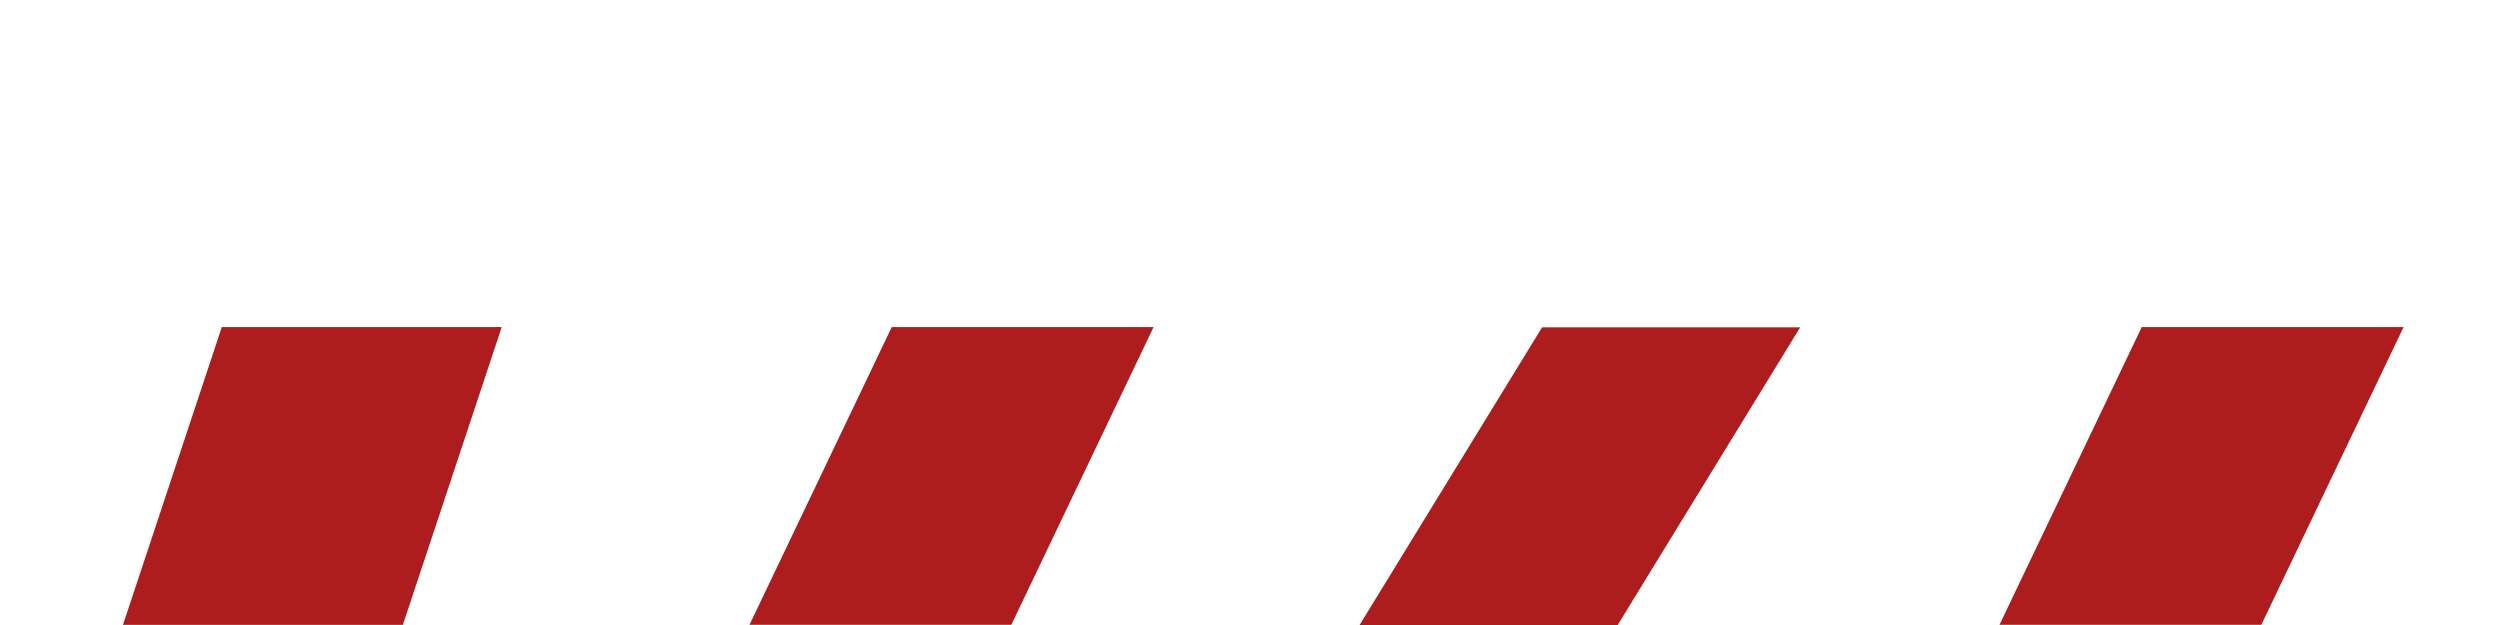 <?xml version="1.0" encoding="UTF-8" standalone="no"?>
<!-- Created with Inkscape (http://www.inkscape.org/) -->

<svg
   xmlns:dc="http://purl.org/dc/elements/1.1/"
   xmlns:cc="http://creativecommons.org/ns#"
   xmlns:rdf="http://www.w3.org/1999/02/22-rdf-syntax-ns#"
   xmlns:svg="http://www.w3.org/2000/svg"
   xmlns="http://www.w3.org/2000/svg"
   xmlns:sodipodi="http://sodipodi.sourceforge.net/DTD/sodipodi-0.dtd"
   xmlns:inkscape="http://www.inkscape.org/namespaces/inkscape"
   width="256"
   height="64"
   viewBox="0 0 256 64"
   id="svg2"
   version="1.1"
   inkscape:version="0.91 r13725"
   sodipodi:docname="running.svg"
   inkscape:export-filename="E:\Projects\unity_projects\LaguePlatformer\working_art\run.png"
   inkscape:export-xdpi="90"
   inkscape:export-ydpi="90">
  <defs
     id="defs4" />
  <sodipodi:namedview
     id="base"
     pagecolor="#ffffff"
     bordercolor="#666666"
     borderopacity="1.0"
     inkscape:pageopacity="0.0"
     inkscape:pageshadow="2"
     inkscape:zoom="2.8"
     inkscape:cx="50.820203"
     inkscape:cy="-23.460183"
     inkscape:document-units="px"
     inkscape:current-layer="layer2"
     showgrid="false"
     units="px"
     inkscape:window-width="1920"
     inkscape:window-height="1017"
     inkscape:window-x="-8"
     inkscape:window-y="-8"
     inkscape:window-maximized="1" />
  <g
     inkscape:label="base"
     inkscape:groupmode="layer"
     id="layer1"
     transform="translate(0,-988.362)"
     style="display:none"
     sodipodi:insensitive="true">
    <rect
       style="opacity:1;fill:#5c5c5c;fill-opacity:0.411;fill-rule:nonzero;stroke:none;stroke-width:3;stroke-linecap:butt;stroke-linejoin:round;stroke-miterlimit:4;stroke-dasharray:none;stroke-dashoffset:0;stroke-opacity:1"
       id="rect4136"
       width="64"
       height="64"
       x="0"
       y="988.362" />
    <rect
       y="988.362"
       x="64"
       height="64"
       width="64"
       id="rect4138"
       style="opacity:1;fill:#5c5c5c;fill-opacity:0.411;fill-rule:nonzero;stroke:none;stroke-width:3;stroke-linecap:butt;stroke-linejoin:round;stroke-miterlimit:4;stroke-dasharray:none;stroke-dashoffset:0;stroke-opacity:1" />
    <rect
       style="opacity:1;fill:#5c5c5c;fill-opacity:0.411;fill-rule:nonzero;stroke:none;stroke-width:3;stroke-linecap:butt;stroke-linejoin:round;stroke-miterlimit:4;stroke-dasharray:none;stroke-dashoffset:0;stroke-opacity:1"
       id="rect4140"
       width="64"
       height="64"
       x="128"
       y="988.362" />
    <rect
       y="988.362"
       x="192"
       height="64"
       width="64"
       id="rect4142"
       style="opacity:1;fill:#5c5c5c;fill-opacity:0.411;fill-rule:nonzero;stroke:none;stroke-width:3;stroke-linecap:butt;stroke-linejoin:round;stroke-miterlimit:4;stroke-dasharray:none;stroke-dashoffset:0;stroke-opacity:1" />
    <rect
       style="opacity:1;fill:#5c5c5c;fill-opacity:0.411;fill-rule:nonzero;stroke:none;stroke-width:3;stroke-linecap:butt;stroke-linejoin:round;stroke-miterlimit:4;stroke-dasharray:none;stroke-dashoffset:0;stroke-opacity:1"
       id="rect4149"
       width="64"
       height="64"
       x="256"
       y="988.362" />
    <rect
       y="988.362"
       x="320"
       height="64"
       width="64"
       id="rect4151"
       style="opacity:1;fill:#5c5c5c;fill-opacity:0.411;fill-rule:nonzero;stroke:none;stroke-width:3;stroke-linecap:butt;stroke-linejoin:round;stroke-miterlimit:4;stroke-dasharray:none;stroke-dashoffset:0;stroke-opacity:1" />
    <rect
       style="opacity:1;fill:#5c5c5c;fill-opacity:0.411;fill-rule:nonzero;stroke:none;stroke-width:3;stroke-linecap:butt;stroke-linejoin:round;stroke-miterlimit:4;stroke-dasharray:none;stroke-dashoffset:0;stroke-opacity:1"
       id="rect4153"
       width="64"
       height="64"
       x="384"
       y="988.362" />
    <rect
       y="988.362"
       x="448"
       height="64"
       width="64"
       id="rect4155"
       style="opacity:1;fill:#5c5c5c;fill-opacity:0.411;fill-rule:nonzero;stroke:none;stroke-width:3;stroke-linecap:butt;stroke-linejoin:round;stroke-miterlimit:4;stroke-dasharray:none;stroke-dashoffset:0;stroke-opacity:1" />
  </g>
  <g
     inkscape:groupmode="layer"
     id="layer2"
     inkscape:label="idle">
    <rect
       transform="matrix(1,0,-0.523,0.853,0,0)"
       style="opacity:1;fill:#ad1d1d;fill-opacity:1;fill-rule:nonzero;stroke:none;stroke-width:3;stroke-linecap:butt;stroke-linejoin:round;stroke-miterlimit:4;stroke-dasharray:none;stroke-dashoffset:0;stroke-opacity:1"
       id="rect4166"
       width="26.43"
       height="35.778"
       x="178.461"
       y="39.295" />
    <rect
       y="37.127"
       x="107.318"
       height="33.805"
       width="26.812"
       id="rect4168"
       style="opacity:1;fill:#ad1d1d;fill-opacity:1;fill-rule:nonzero;stroke:none;stroke-width:3;stroke-linecap:butt;stroke-linejoin:round;stroke-miterlimit:4;stroke-dasharray:none;stroke-dashoffset:0;stroke-opacity:1"
       transform="matrix(1,0,-0.431,0.902,0,0)" />
    <rect
       transform="matrix(1,0,-0.315,0.949,0,0)"
       style="opacity:1;fill:#ad1d1d;fill-opacity:1;fill-rule:nonzero;stroke:none;stroke-width:3;stroke-linecap:butt;stroke-linejoin:round;stroke-miterlimit:4;stroke-dasharray:none;stroke-dashoffset:0;stroke-opacity:1"
       id="rect4170"
       width="28.663"
       height="32.134"
       x="33.83"
       y="35.292" />
    <rect
       transform="matrix(1,0,-0.431,0.902,0,0)"
       style="opacity:1;fill:#ad1d1d;fill-opacity:1;fill-rule:nonzero;stroke:none;stroke-width:3;stroke-linecap:butt;stroke-linejoin:round;stroke-miterlimit:4;stroke-dasharray:none;stroke-dashoffset:0;stroke-opacity:1"
       id="rect4172"
       width="26.812"
       height="33.805"
       x="235.318"
       y="37.127" />
  </g>
</svg>
